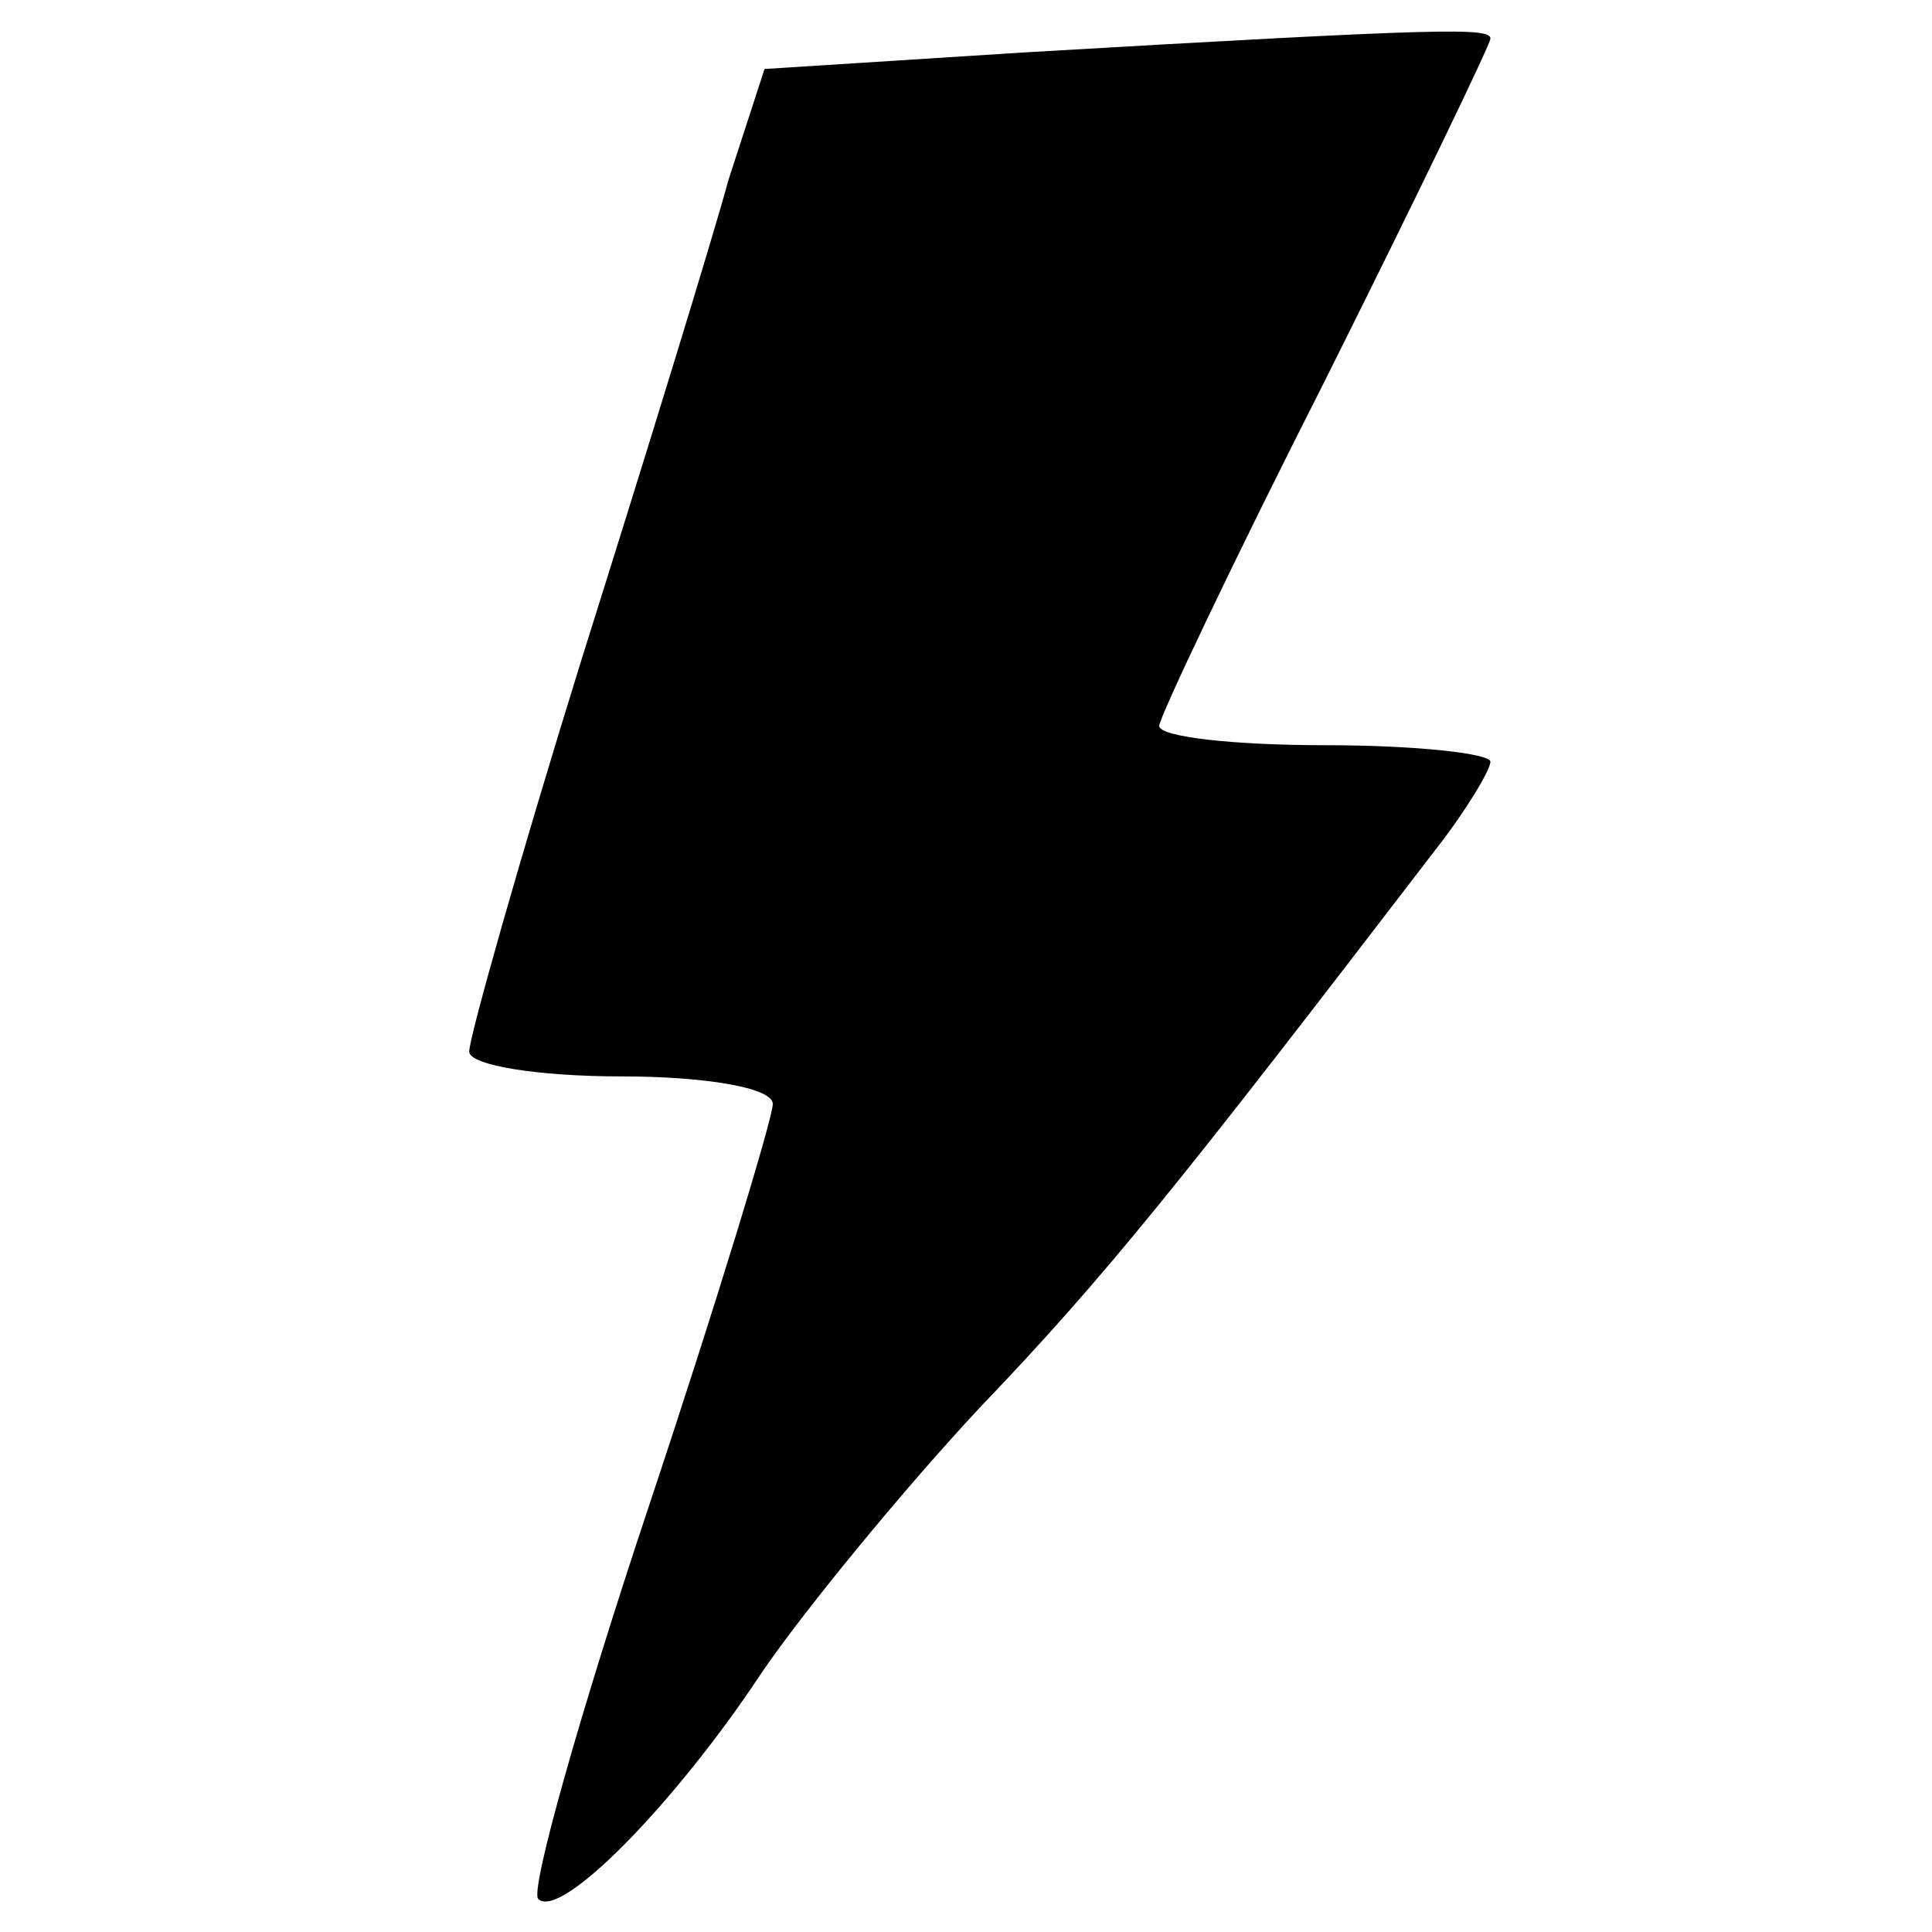 <?xml version="1.0" standalone="no"?>
<!DOCTYPE svg PUBLIC "-//W3C//DTD SVG 20010904//EN"
 "http://www.w3.org/TR/2001/REC-SVG-20010904/DTD/svg10.dtd">
<svg version="1.0" xmlns="http://www.w3.org/2000/svg"
 width="70pt" height="70pt" viewBox="0 0 70 70"
 preserveAspectRatio="xMidYMid meet">
<g transform="translate(0,70) scale(0.1,-0.1)"
fill="#000000" stroke="none">
<path d="M371 681 l-94 -6 -13 -40 c-6 -22 -30 -100 -53 -173 -23 -74 -41
-138 -41 -143 0 -5 25 -9 55 -9 30 0 55 -4 55 -10 0 -5 -20 -71 -45 -146 -25
-75 -43 -139 -40 -142 8 -8 50 35 81 82 15 22 51 66 79 96 46 48 73 82 165
202 11 14 20 29 20 32 0 3 -27 6 -60 6 -33 0 -60 3 -60 7 0 3 27 60 60 125 33
66 60 122 60 124 0 4 -15 4 -169 -5z"/>
</g>
</svg>
